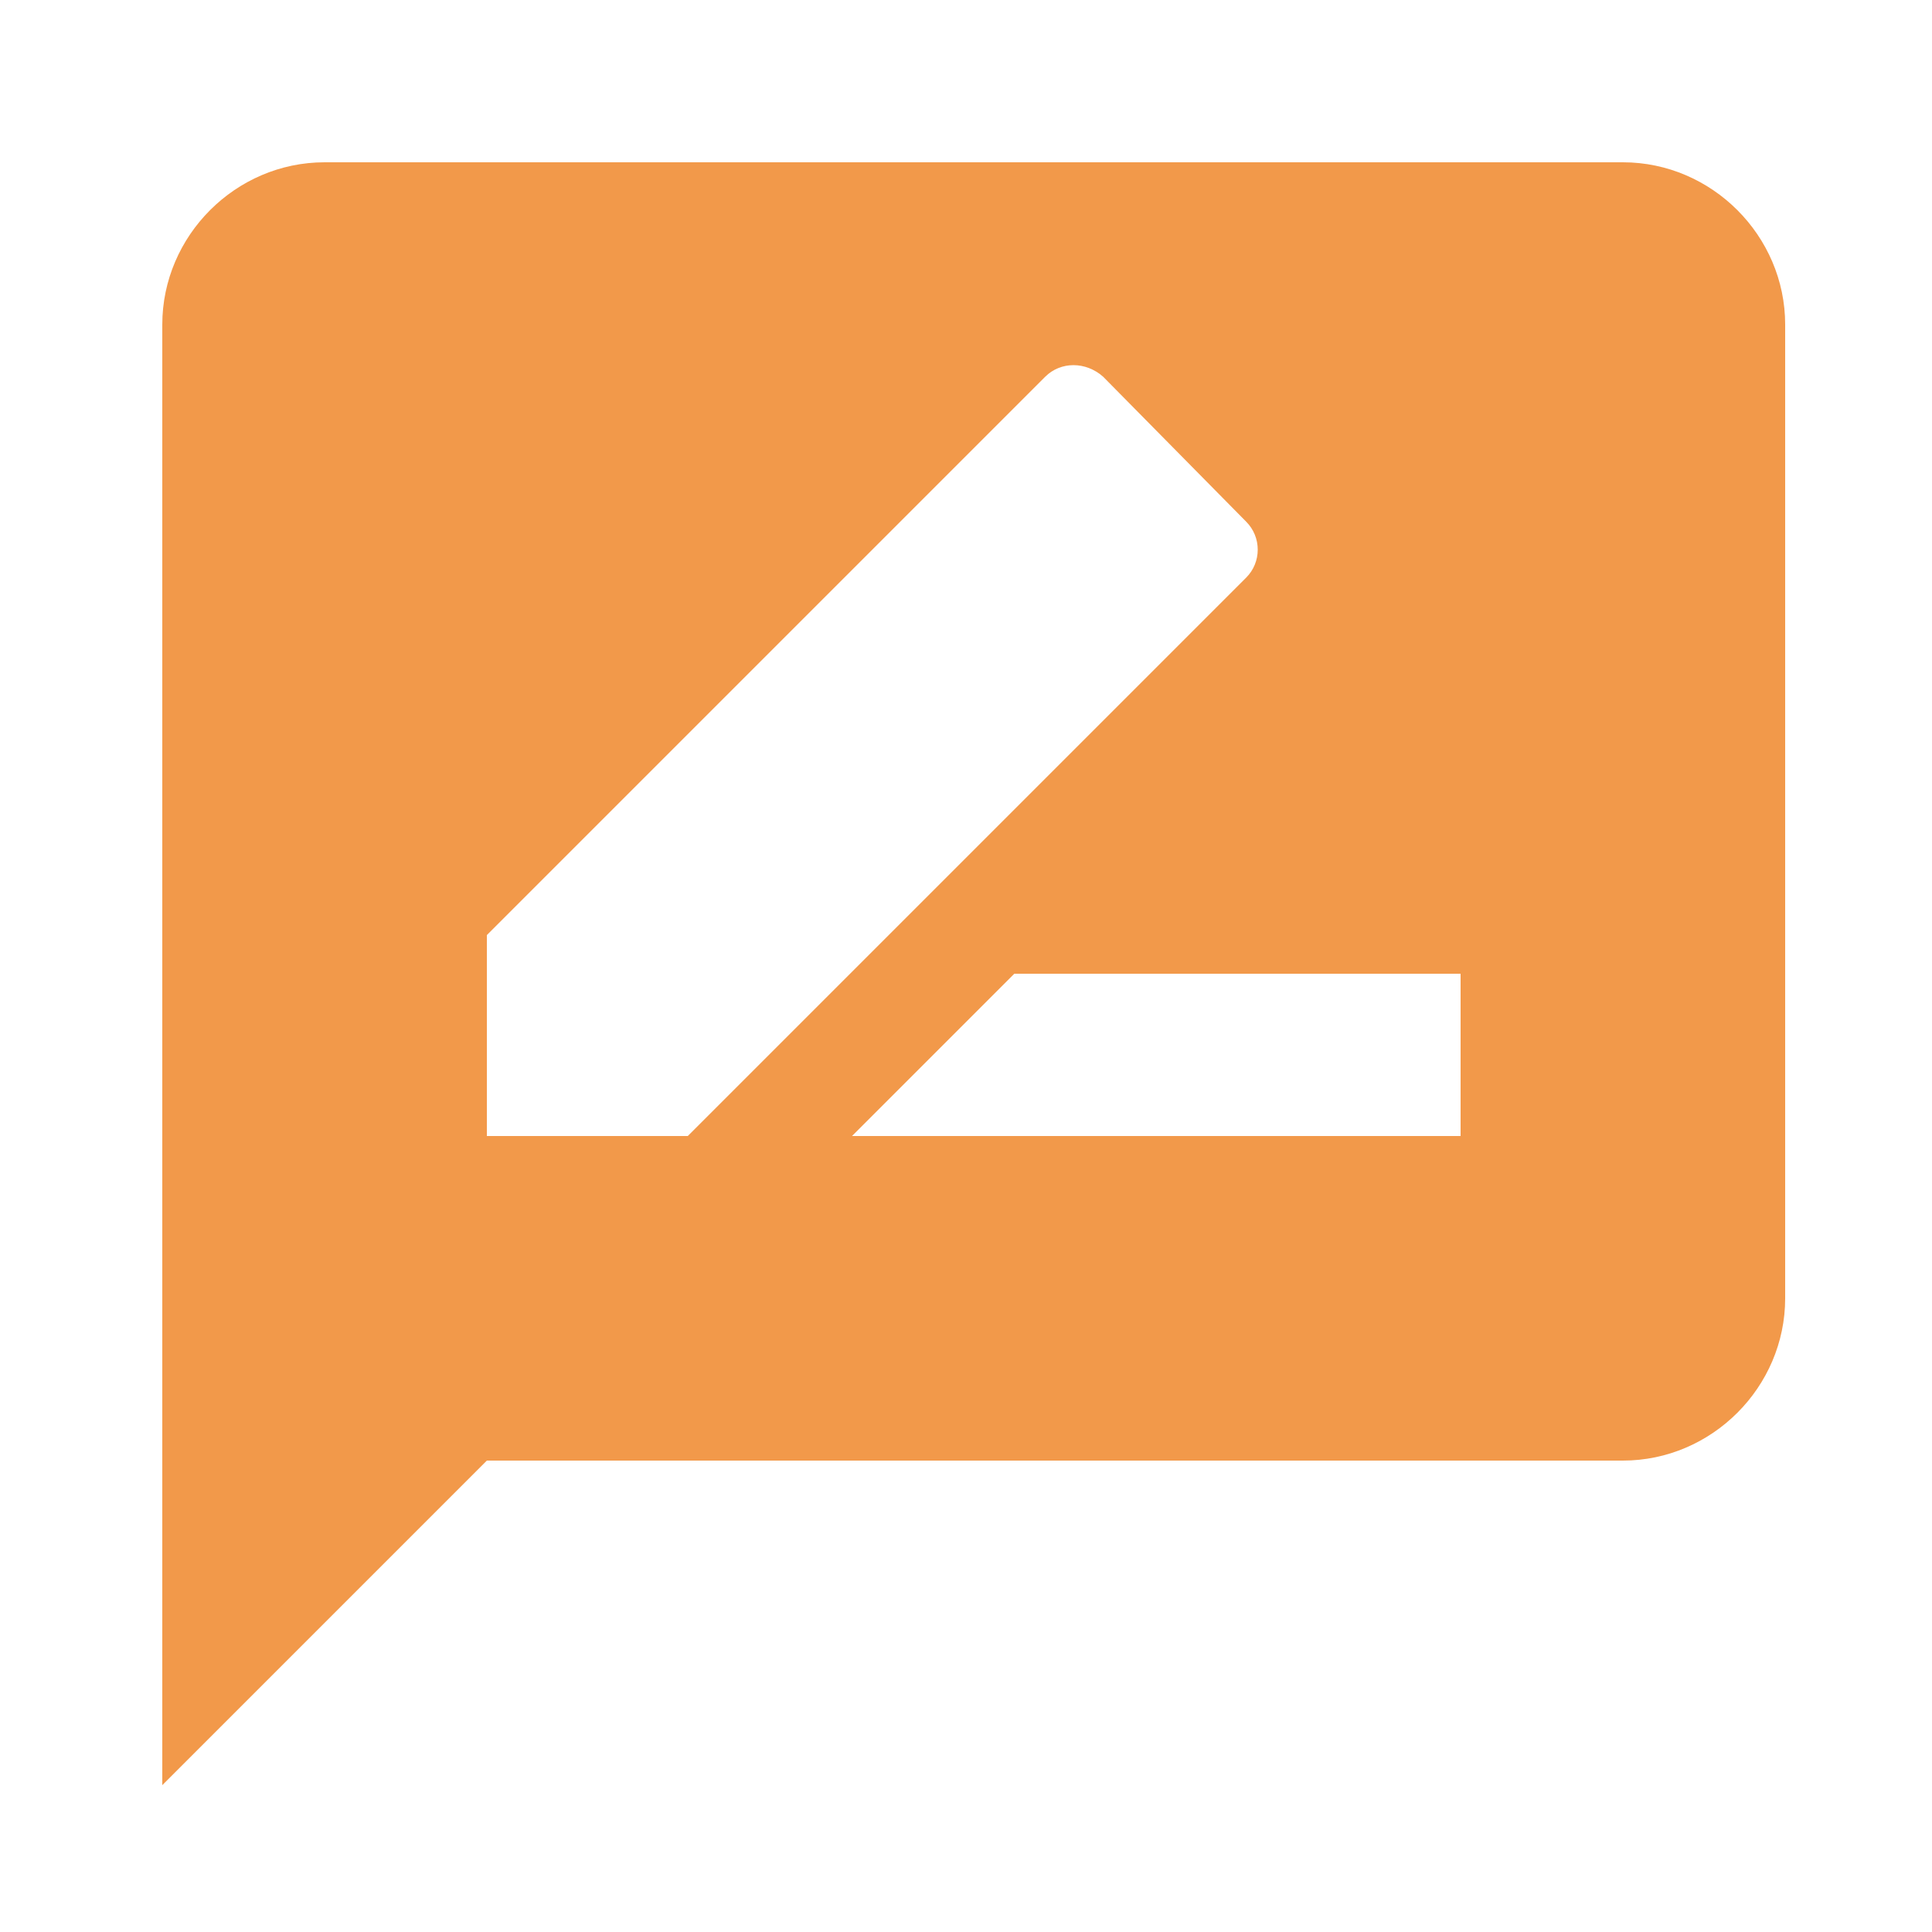 <svg xmlns="http://www.w3.org/2000/svg" width="10" height="10" viewBox="0 0 10 10"><title>ic_rate_review_24px</title><g class="nc-icon-wrapper" fill="#f2994a"><path d="M8.4 0.84h-6.72c-0.46 0-0.84 0.38-0.84 0.84l0 7.56 1.68-1.68h5.88c0.46 0 0.84-0.38 0.84-0.84v-5.04c0-0.46-0.38-0.84-0.84-0.84z m-5.88 5.04v-1.04l2.89-2.89c0.08-0.08 0.21-0.08 0.3 0l0.74 0.75c0.08 0.08 0.08 0.21 0 0.29l-2.89 2.89h-1.04z m5.04 0h-3.15l0.84-0.84h2.31v0.84z"/></g></svg>